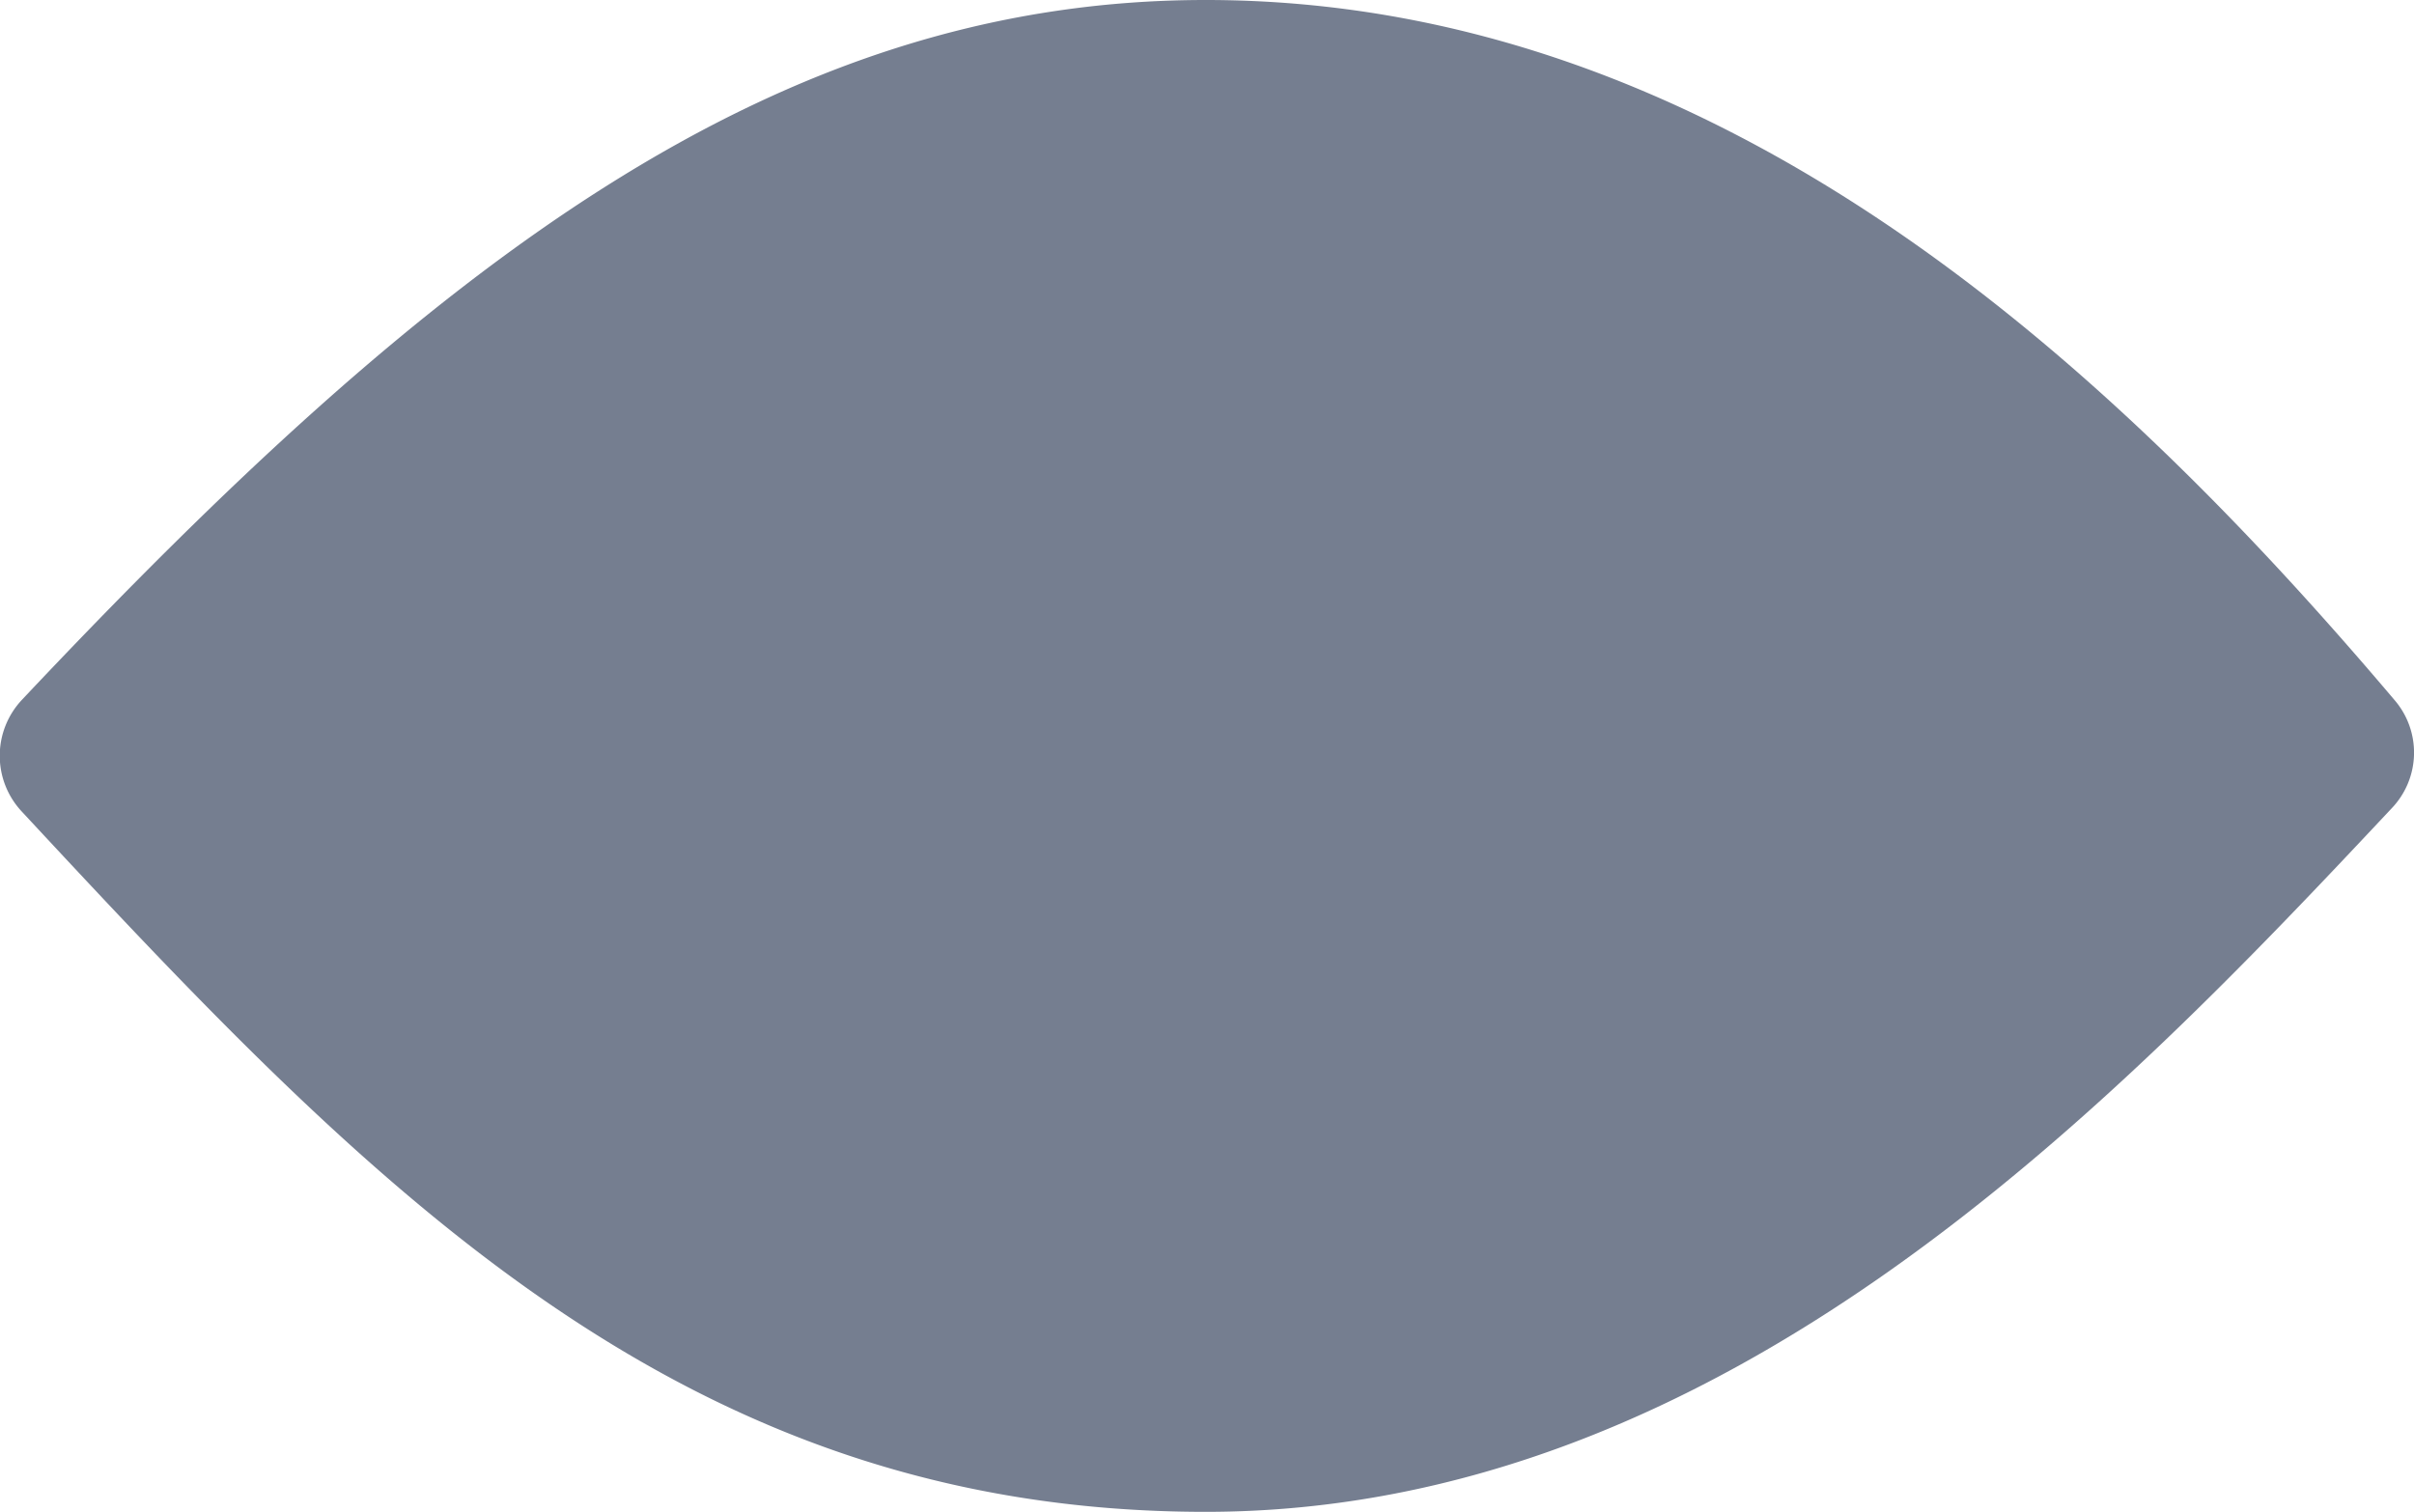 <svg xmlns="http://www.w3.org/2000/svg" width="15.966" height="10" viewBox="0 0 15.966 10">
  <g id="eye" transform="translate(-0.001)">
    <path id="Shape" d="M.145,5.369a.54.54,0,0,1,0-.74C2.85,1.757,5.109,0,7.974,0c3.41,0,5.994,2.424,7.862,4.629a.533.533,0,0,1-.018.718C13.986,7.3,11.409,10,7.974,10,4.5,10,2.458,7.858.145,5.369Z" transform="translate(0.001)" fill="#757e90"/>
    <path id="Path" d="M2.28.59A1.594,1.594,0,0,1,2.39,0c-.036,0-.071,0-.11,0A2.249,2.249,0,0,0,.007,2.392a2.261,2.261,0,0,0,2.1,2.045A2.259,2.259,0,0,0,4.561,2.222c0-.045,0-.09,0-.135a1.615,1.615,0,0,1-.649.135A1.632,1.632,0,0,1,2.28.59Z" transform="translate(5.702 2.778)" fill="#757e90"/>
  </g>
</svg>
